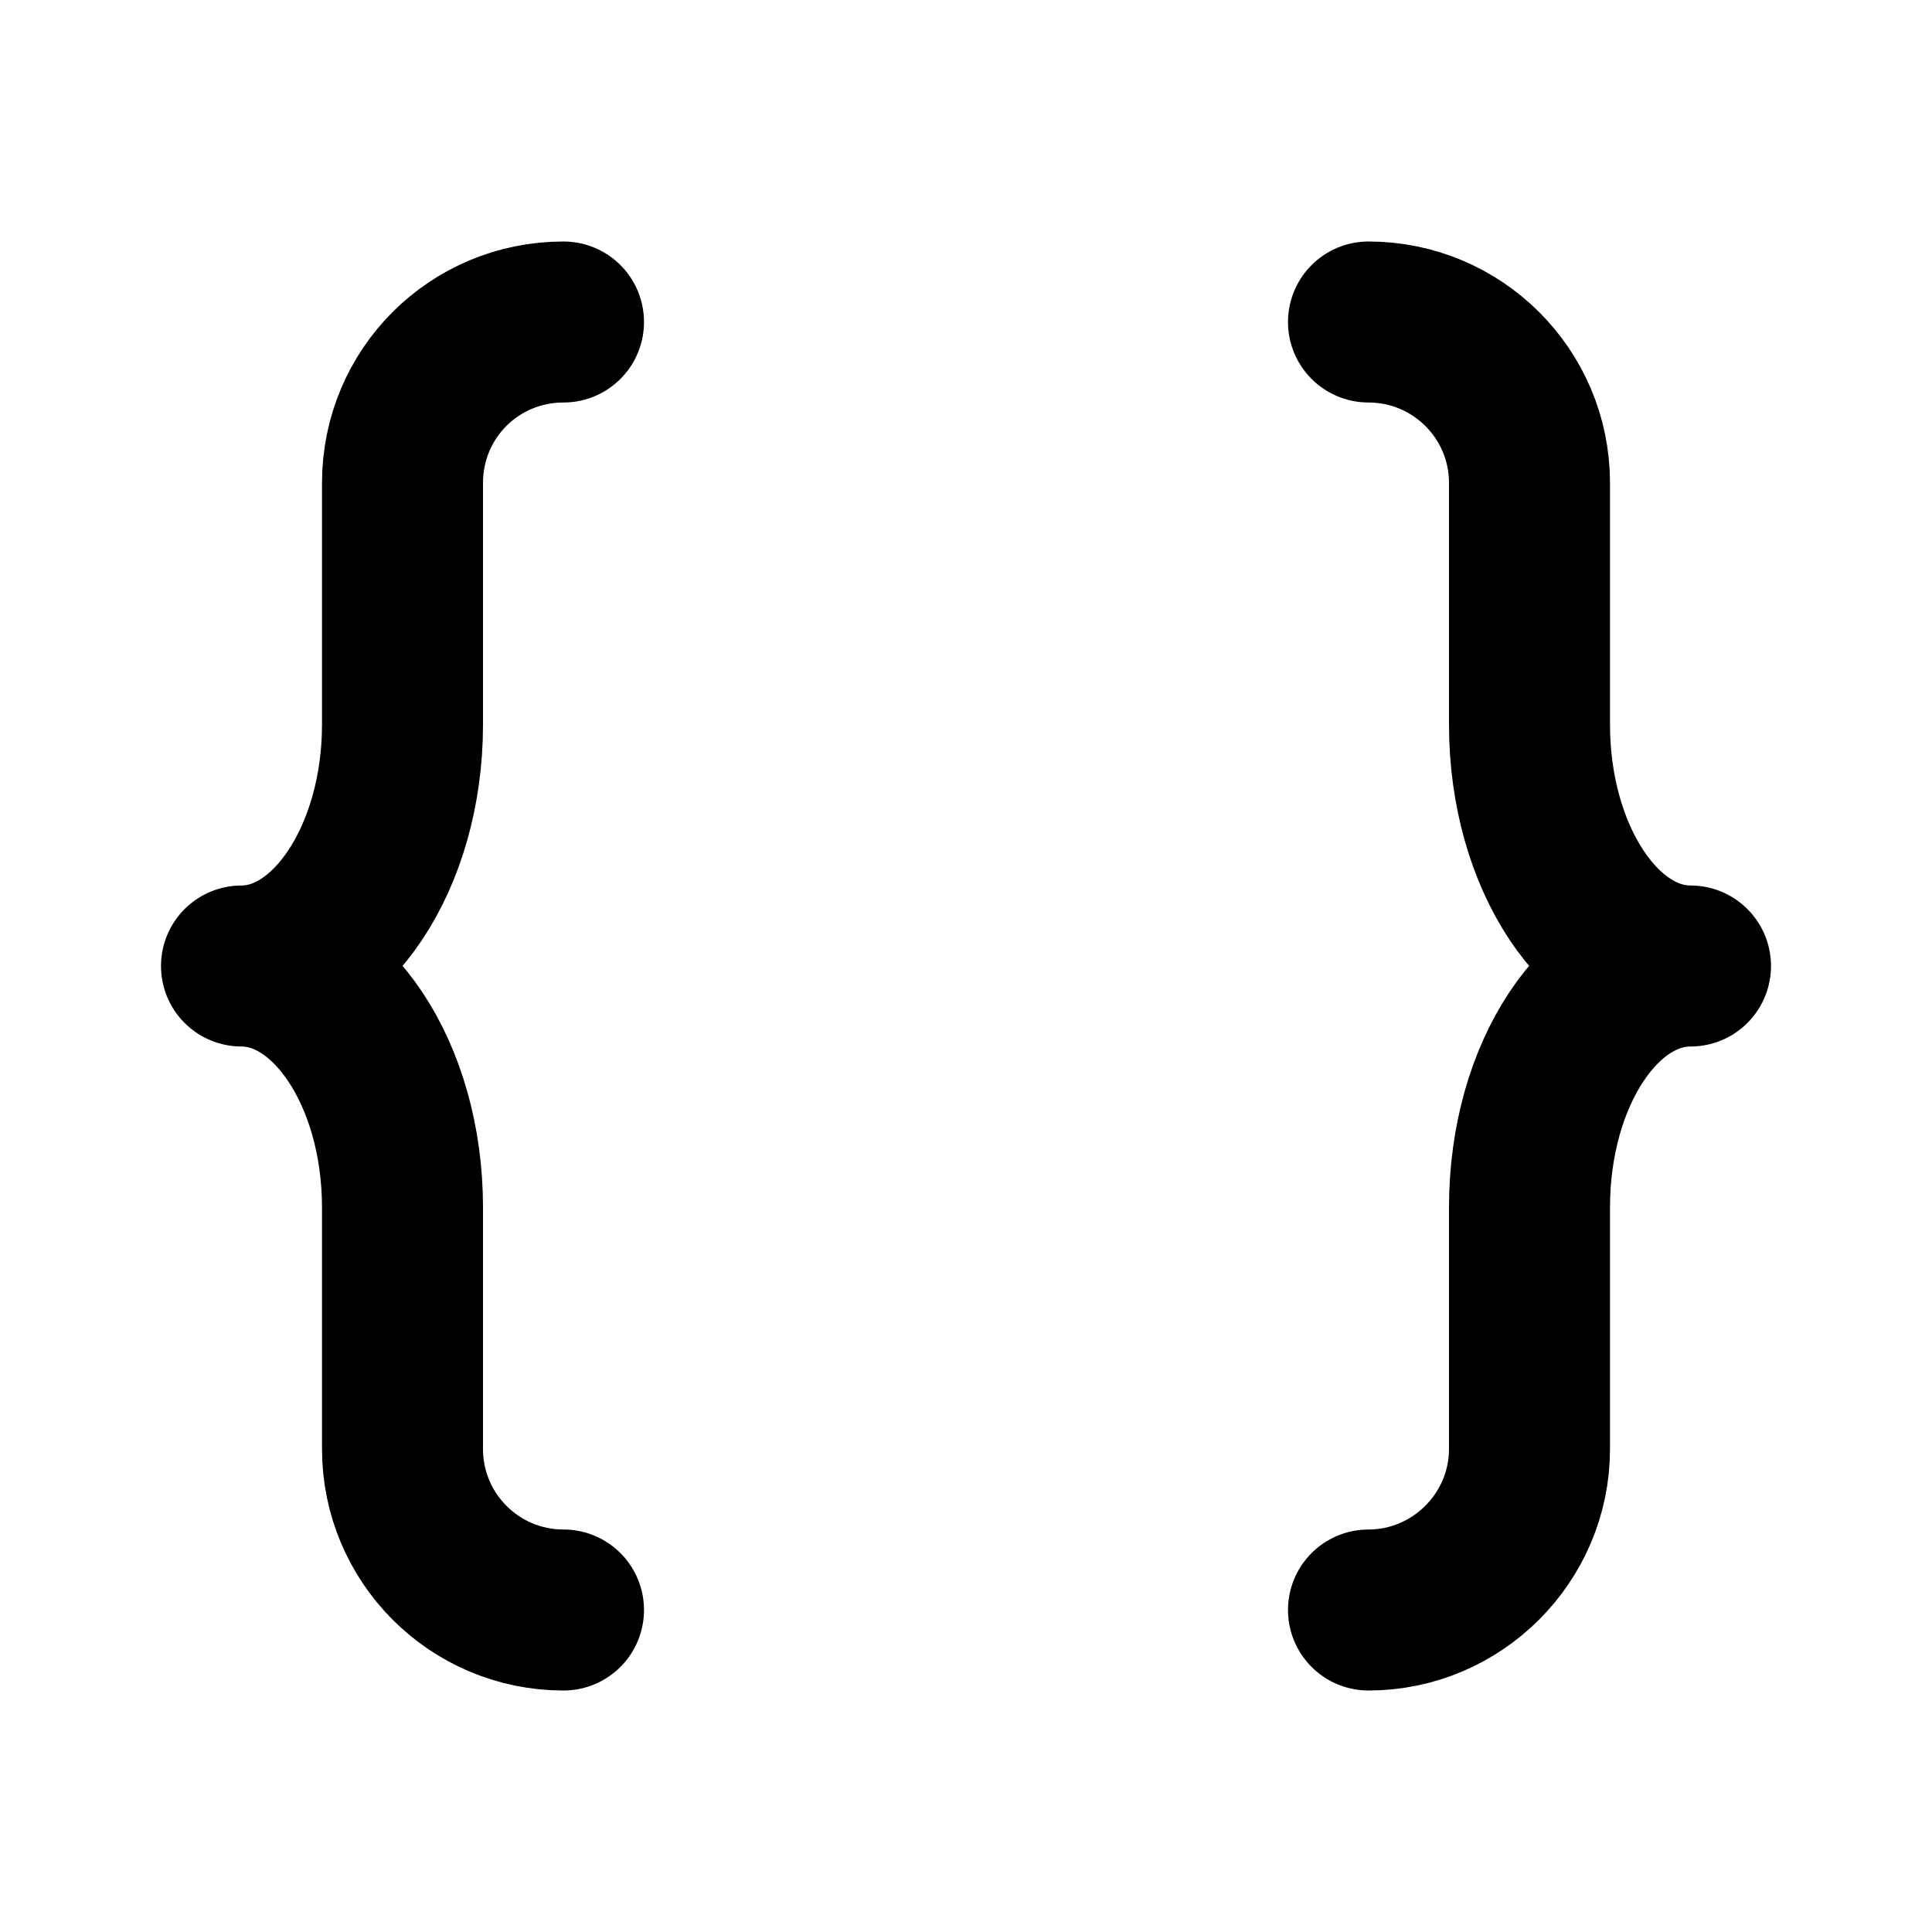 <svg viewBox="0 0 24 24" xmlns="http://www.w3.org/2000/svg"><g fill="none"><path d="M0 0h24v24H0Z"/><g stroke-linecap="round" stroke-width="2" stroke="#000" fill="none" stroke-linejoin="round"><path d="M7 4v0c-1.11 0-2 .89-2 2v3 0c0 1.65-.9 3-2 3v0c1.1 0 2 1.34 2 3v3 0c0 1.1.89 2 2 2"/><path d="M17 4v0c1.1 0 2 .89 2 2v3 0c0 1.65.89 3 2 3v0c-1.11 0-2 1.34-2 3v3 0c0 1.1-.9 2-2 2"/></g></g></svg>